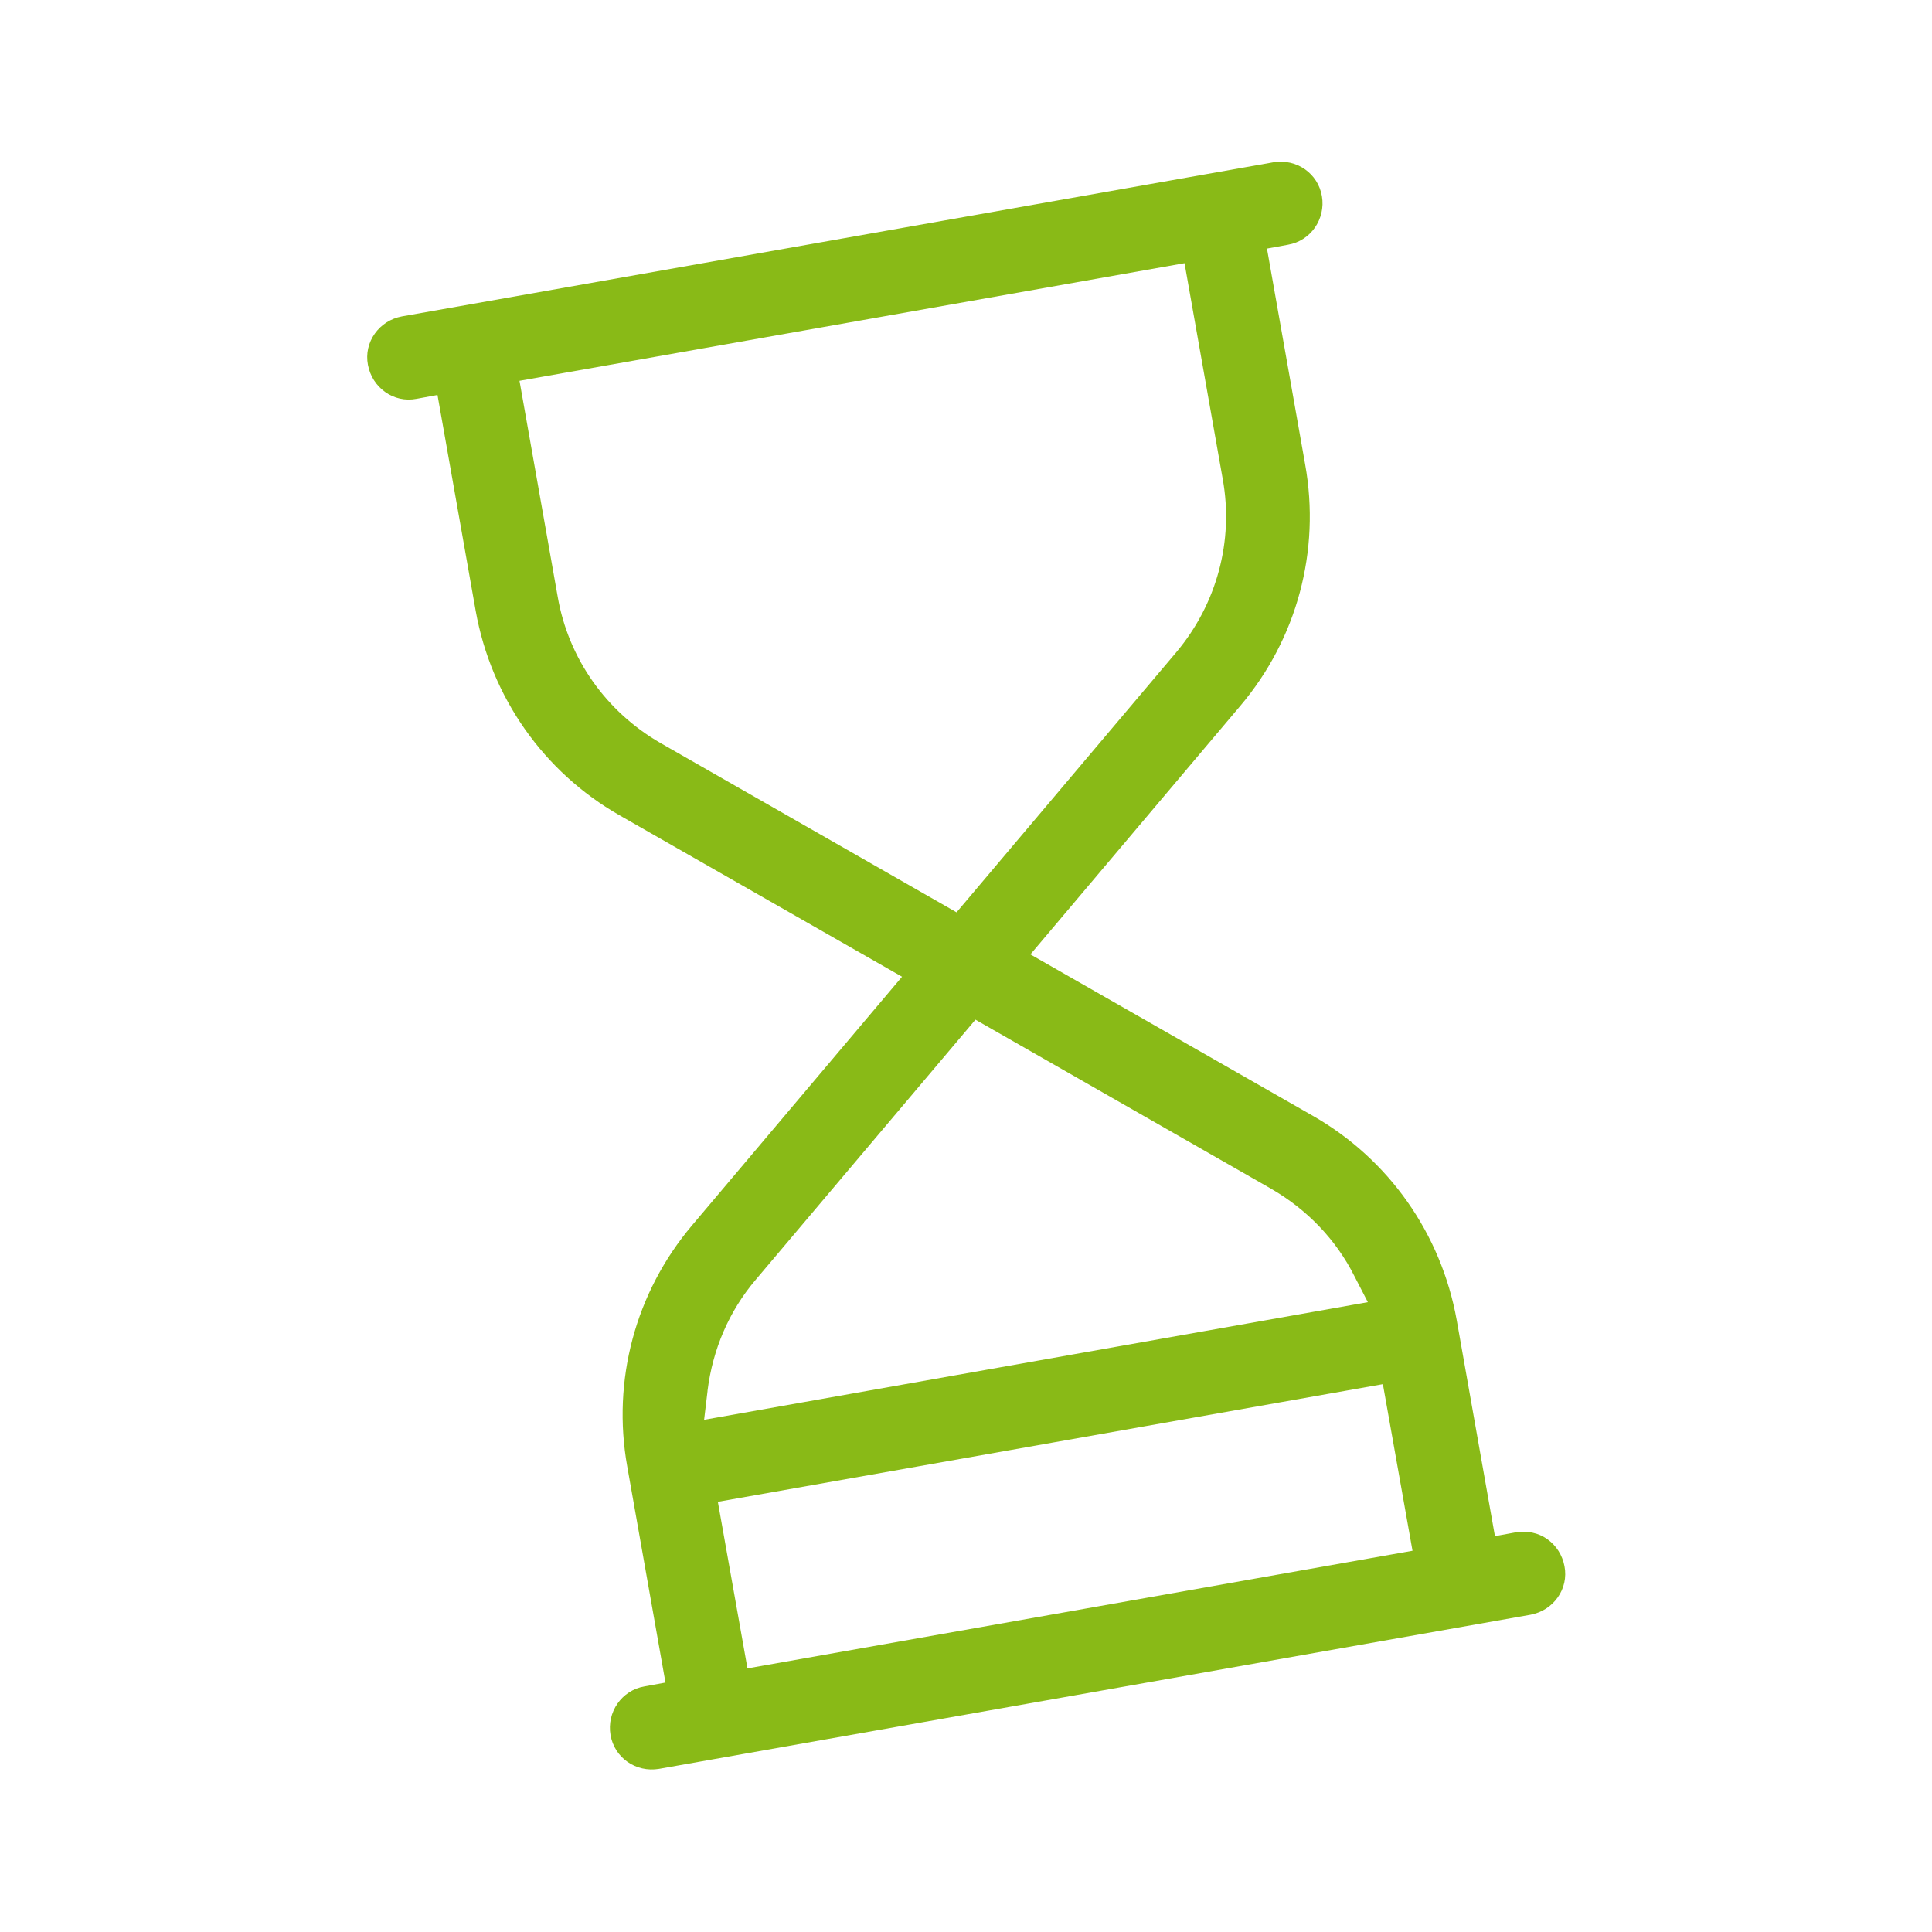 <?xml version="1.0" encoding="UTF-8"?>
<svg id="Livello_1" data-name="Livello 1" xmlns="http://www.w3.org/2000/svg" viewBox="0 0 45 45">
  <defs>
    <style>
      .cls-1 {
        fill: #89ba17;
        fill-rule: evenodd;
      }
    </style>
  </defs>
  <path class="cls-1" d="m35.65,37.61c.26-.05.48-.19.63-.4.15-.21.21-.47.16-.73-.05-.26-.19-.48-.4-.63-.21-.15-.47-.2-.73-.16l-.49.09-.89-5.03c-.36-2.01-1.58-3.75-3.35-4.76l-6.58-3.76,4.89-5.79c1.32-1.56,1.87-3.61,1.51-5.62l-.89-5.03.49-.09c.53-.09.88-.6.79-1.13-.09-.53-.59-.88-1.13-.79l-20.3,3.59c-.26.05-.48.19-.63.4-.15.21-.21.47-.16.73h0c.05.26.19.48.4.63.21.15.47.21.73.16l.49-.09.89,5.03c.36,2.01,1.58,3.75,3.35,4.76l6.58,3.76-4.89,5.79c-1.32,1.56-1.87,3.61-1.51,5.62l.89,5.03-.49.09c-.53.09-.88.6-.79,1.13.09.53.59.88,1.13.79l20.3-3.59Zm-2.75-1.49l-15.49,2.74-.69-3.88,15.49-2.74.69,3.88ZM15.39,17.31c-1.27-.73-2.15-1.97-2.4-3.41l-.89-5.03,15.49-2.74.89,5.03c.26,1.44-.14,2.91-1.08,4.03l-5.12,6.06-6.89-3.94Zm1.09,15.08c.12-.96.5-1.85,1.12-2.58l5.12-6.06,6.89,3.94c.83.48,1.51,1.18,1.94,2.04l.31.6-15.46,2.74.08-.67Z"/>
</svg>